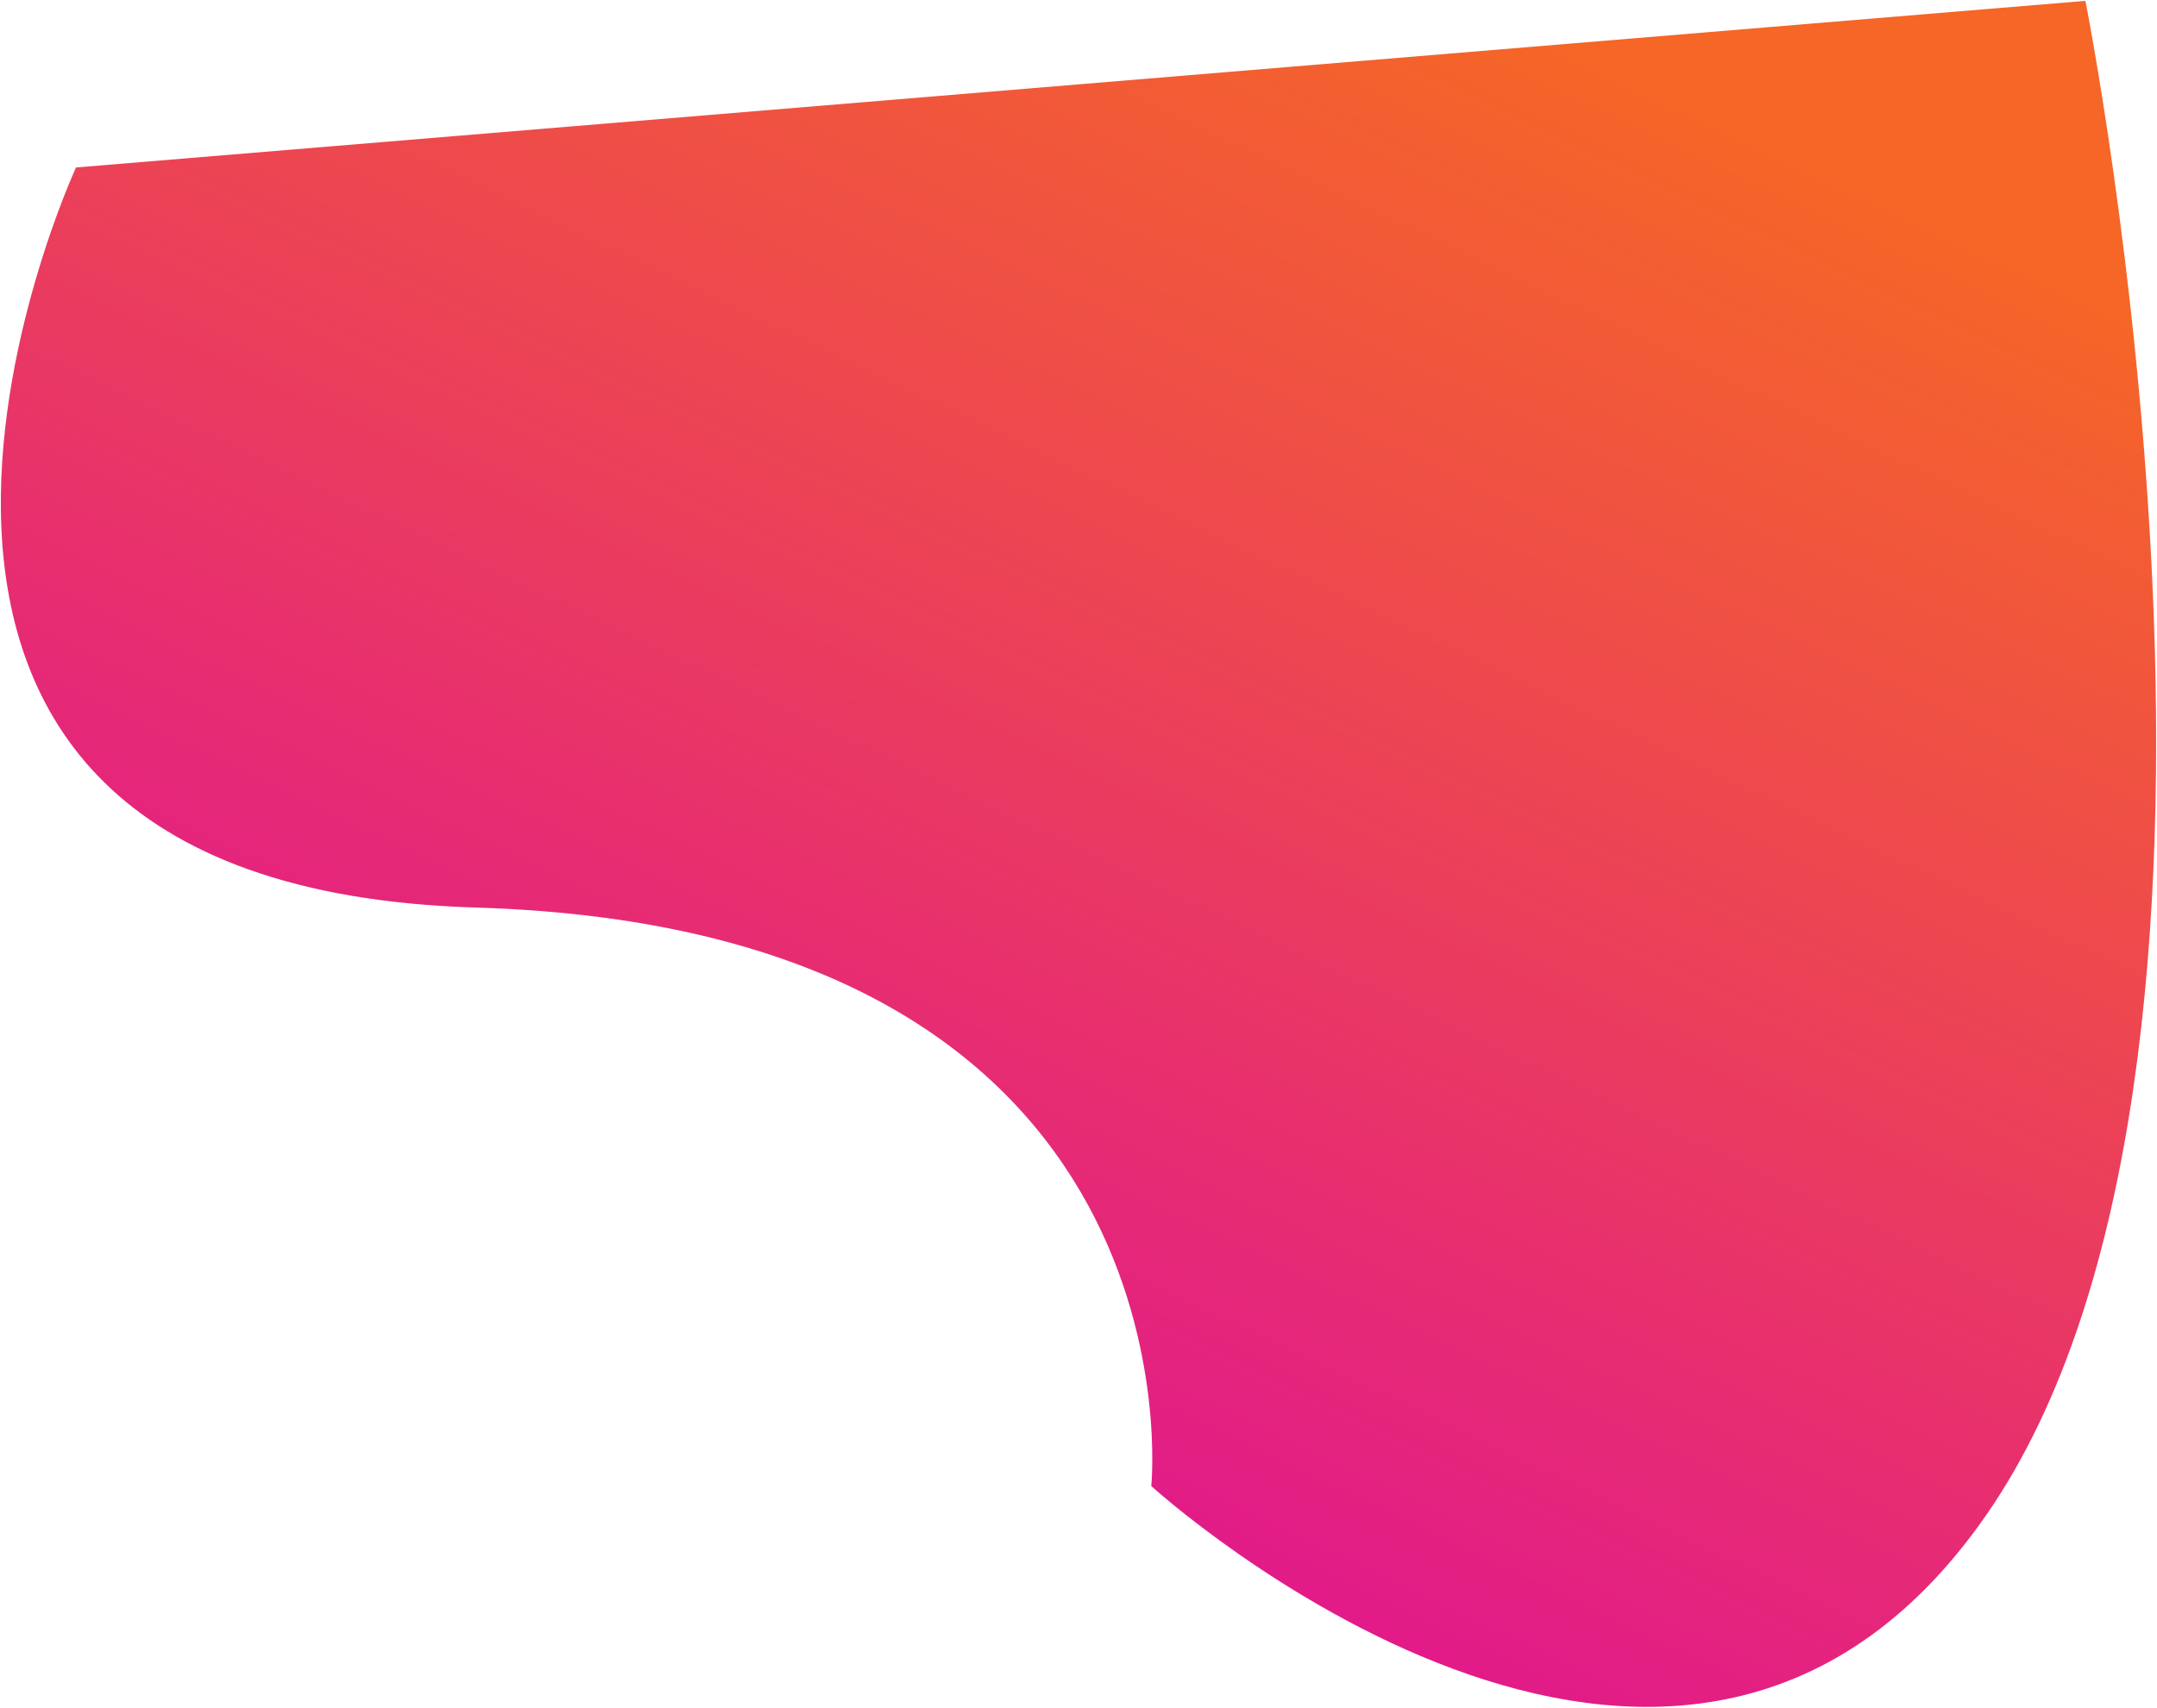 <svg xmlns="http://www.w3.org/2000/svg" xmlns:xlink="http://www.w3.org/1999/xlink" width="1341.072" height="1061.971" viewBox="0 0 1341.072 1061.971">
  <defs>
    <style>
      .cls-1 {
        stroke: rgba(0,255,255,0);
        fill: url(#linear-gradient);
      }
    </style>
    <linearGradient id="linear-gradient" x1="0.913" y1="0.1" x2="0.464" y2="0.881" gradientUnits="objectBoundingBox">
      <stop offset="0" stop-color="#f56627"/>
      <stop offset="1" stop-color="#de0b9d"/>
    </linearGradient>
  </defs>
  <path id="Path_1" data-name="Path 1" class="cls-1" d="M881.864-58.266s-206.5,446.543,248.576,460.223S1550.4,761.72,1550.4,761.72s326.2,296.928,519.47,17.5,61.295-941.089,61.295-941.089Z" transform="translate(-834.609 162.406)"/>
</svg>
